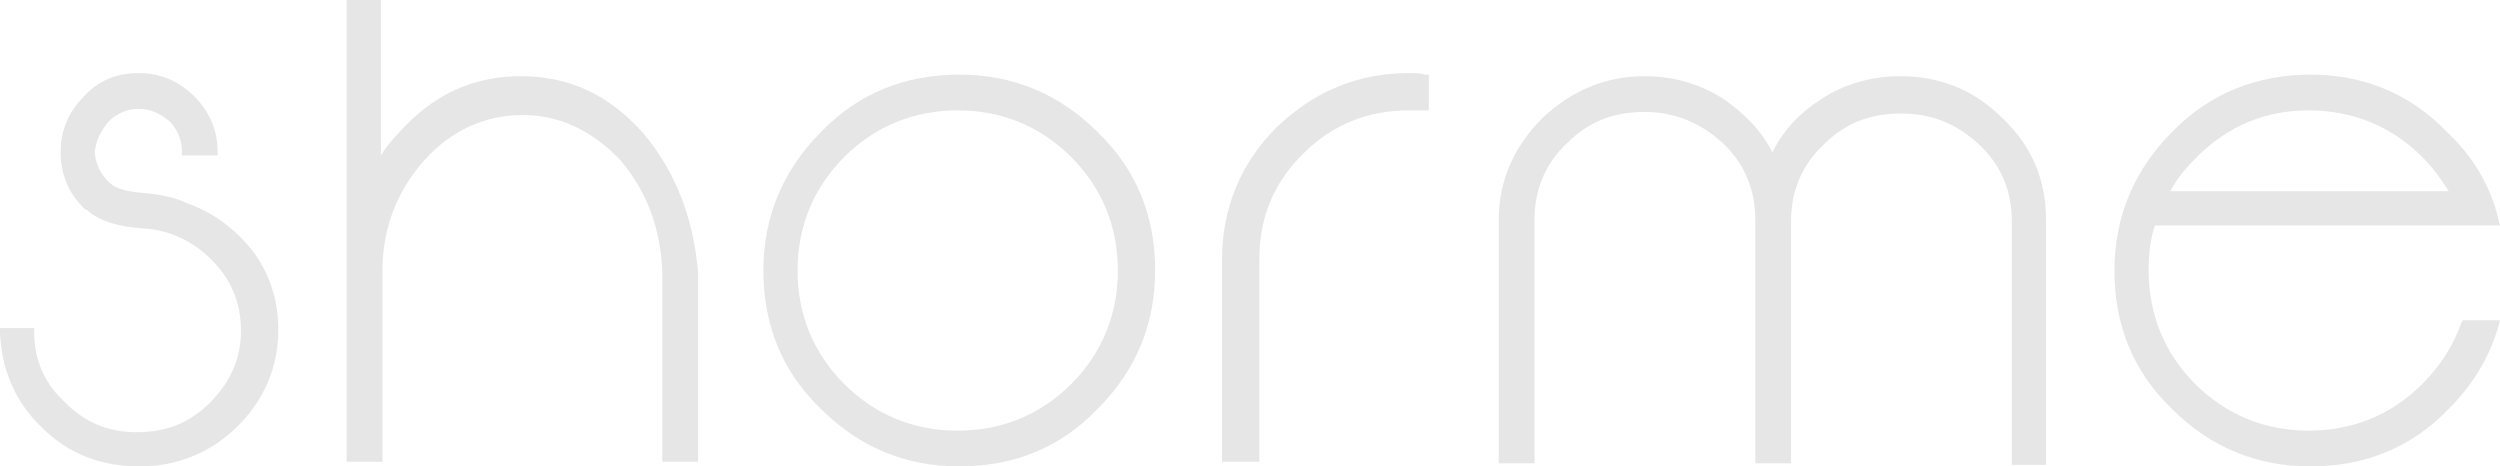 <svg width="402" height="75" viewBox="0 0 402 75" fill="none" xmlns="http://www.w3.org/2000/svg">
<path d="M30.25 32.75C28.25 31.75 25.75 31.25 22.75 31C20 30.75 18.25 30.25 17.25 29C16 27.75 15.25 26 15.25 24.25C15.5 22.5 16.25 21 17.5 19.5C18.75 18.25 20.5 17.5 22.25 17.5C24.25 17.5 25.75 18.25 27.25 19.5C28.5 20.75 29.25 22.5 29.25 24.25V25H35V24.5C35 21 33.75 18 31.25 15.5C28.75 13 25.75 11.75 22.25 11.75C18.75 11.75 15.75 13 13.5 15.5C11 18 9.75 21 9.75 24.5C9.75 28 11 31 13.5 33.5C13.5 33.5 13.75 33.75 14 33.75L14.25 34C16 35.5 19 36.5 23.25 36.75C27.25 37 31 38.75 34 41.75C37.25 45 38.75 48.75 38.75 53.25C38.75 57.75 37 61.5 33.75 64.75C30.5 68 26.75 69.5 22 69.5C17.5 69.5 13.75 68 10.5 64.75C7.25 61.75 5.5 58 5.5 53.5V52.75H0V53.5C0.25 59.5 2.5 64.75 6.75 68.75C11 73 16.25 75 22.5 75C28.5 75 34 72.75 38.25 68.5C42.5 64.25 44.75 59 44.75 53C44.75 48.5 43.5 44.25 40.75 40.5C38 37 34.5 34.25 30.25 32.75Z" fill="#E6E6E6"/>
<path d="M103.5 21.5C97.999 15.25 91.499 12.25 83.749 12.25C75.999 12.25 69.499 15.25 63.999 21.5C62.999 22.5 61.999 23.75 61.249 25V0H55.749V74.25H61.499V43.5C61.499 36.5 63.999 30.5 68.249 25.75C72.499 21 77.999 18.5 83.999 18.5C89.999 18.5 95.249 21 99.749 25.75C104 30.75 106.25 36.75 106.5 43.75V74.25H112.25V43.75C111.5 35.25 108.75 27.75 103.5 21.5Z" fill="#E6E6E6"/>
<path d="M154.25 12C145.5 12 138 15 132 21.25C126 27.25 122.75 34.75 122.75 43.5C122.75 52.25 125.75 59.75 132 65.75C138.25 72 145.75 75 154.25 75C163 75 170.5 72 176.5 65.75C182.75 59.5 185.75 52 185.75 43.5C185.75 34.75 182.75 27.25 176.5 21.25C170.25 15 162.75 12 154.25 12ZM179.75 43.5C179.75 50.5 177.25 56.75 172.25 61.75C167.25 66.75 161 69.25 154 69.25C147 69.25 140.75 66.75 135.75 61.75C130.75 56.75 128.25 50.5 128.25 43.5C128.25 36.5 130.75 30.25 135.75 25.25C140.75 20.25 147 17.75 154 17.75C161 17.75 167.25 20.25 172.25 25.25C177.25 30.25 179.75 36.5 179.75 43.5Z" fill="#E6E6E6"/>
<path d="M226.5 11.75C218.25 11.75 211.25 14.75 205.25 20.5C199.5 26.25 196.5 33.5 196.5 41.75V74.25H202.5V41.75C202.5 35 204.75 29.5 209.5 24.75C214.25 20 220 17.75 226.5 17.75C227.5 17.75 228.25 17.75 229 17.75H229.75V12H229C228.5 11.75 227.5 11.75 226.5 11.75Z" fill="#E6E6E6"/>
<path d="M305.5 12.25C301 12.25 296.5 13.5 292.75 16C289.25 18.25 286.75 21 285 24.5C283.25 21 280.5 18.25 277.25 16C273.5 13.5 269 12.25 264.5 12.25C258.25 12.25 252.75 14.5 248 19C243.5 23.5 241 29 241 35.25V74.5H246.75V35.25C246.75 30.5 248.5 26.25 252 23C255.5 19.5 259.5 18 264.5 18C269.25 18 273.5 19.75 277 23C280.5 26.25 282.25 30.5 282.25 35.25V74.5H288V35.5C288 30.75 289.75 26.5 293.25 23.25C296.75 19.75 300.75 18.25 305.75 18.25C310.75 18.25 314.75 20 318.25 23.25C321.75 26.5 323.5 30.75 323.5 35.5V74.75H329V35.25C329 29 326.75 23.5 322 19C317.5 14.5 312 12.25 305.5 12.25Z" fill="#E6E6E6"/>
<path d="M395.75 52C394.5 55.5 392.5 58.75 389.5 61.75C384.5 66.75 378.25 69.25 371.25 69.25C364.25 69.25 358 66.75 353 61.75C348 56.75 345.5 50.5 345.5 43.5C345.5 41 345.75 38.5 346.5 36.25H402L401.75 35.25C400.5 30 397.75 25.25 393.5 21.25C387.5 15 380 12 371.5 12C363 12 355.25 15 349.25 21.25C343.25 27.25 340 34.75 340 43.5C340 52.25 343 59.75 349.25 65.75C355.5 72 363 75 371.5 75C380.25 75 387.75 72 393.75 65.75C397.75 61.75 400.25 57.5 401.75 52.5L402 51.5H396L395.75 52ZM371.25 17.75C378.25 17.75 384.5 20.25 389.5 25.25C391.25 27 392.5 28.75 393.75 30.75H349C350 28.75 351.5 27 353.25 25.25C358.25 20.25 364.25 17.75 371.25 17.75Z" fill="#E6E6E6"/>
</svg>
